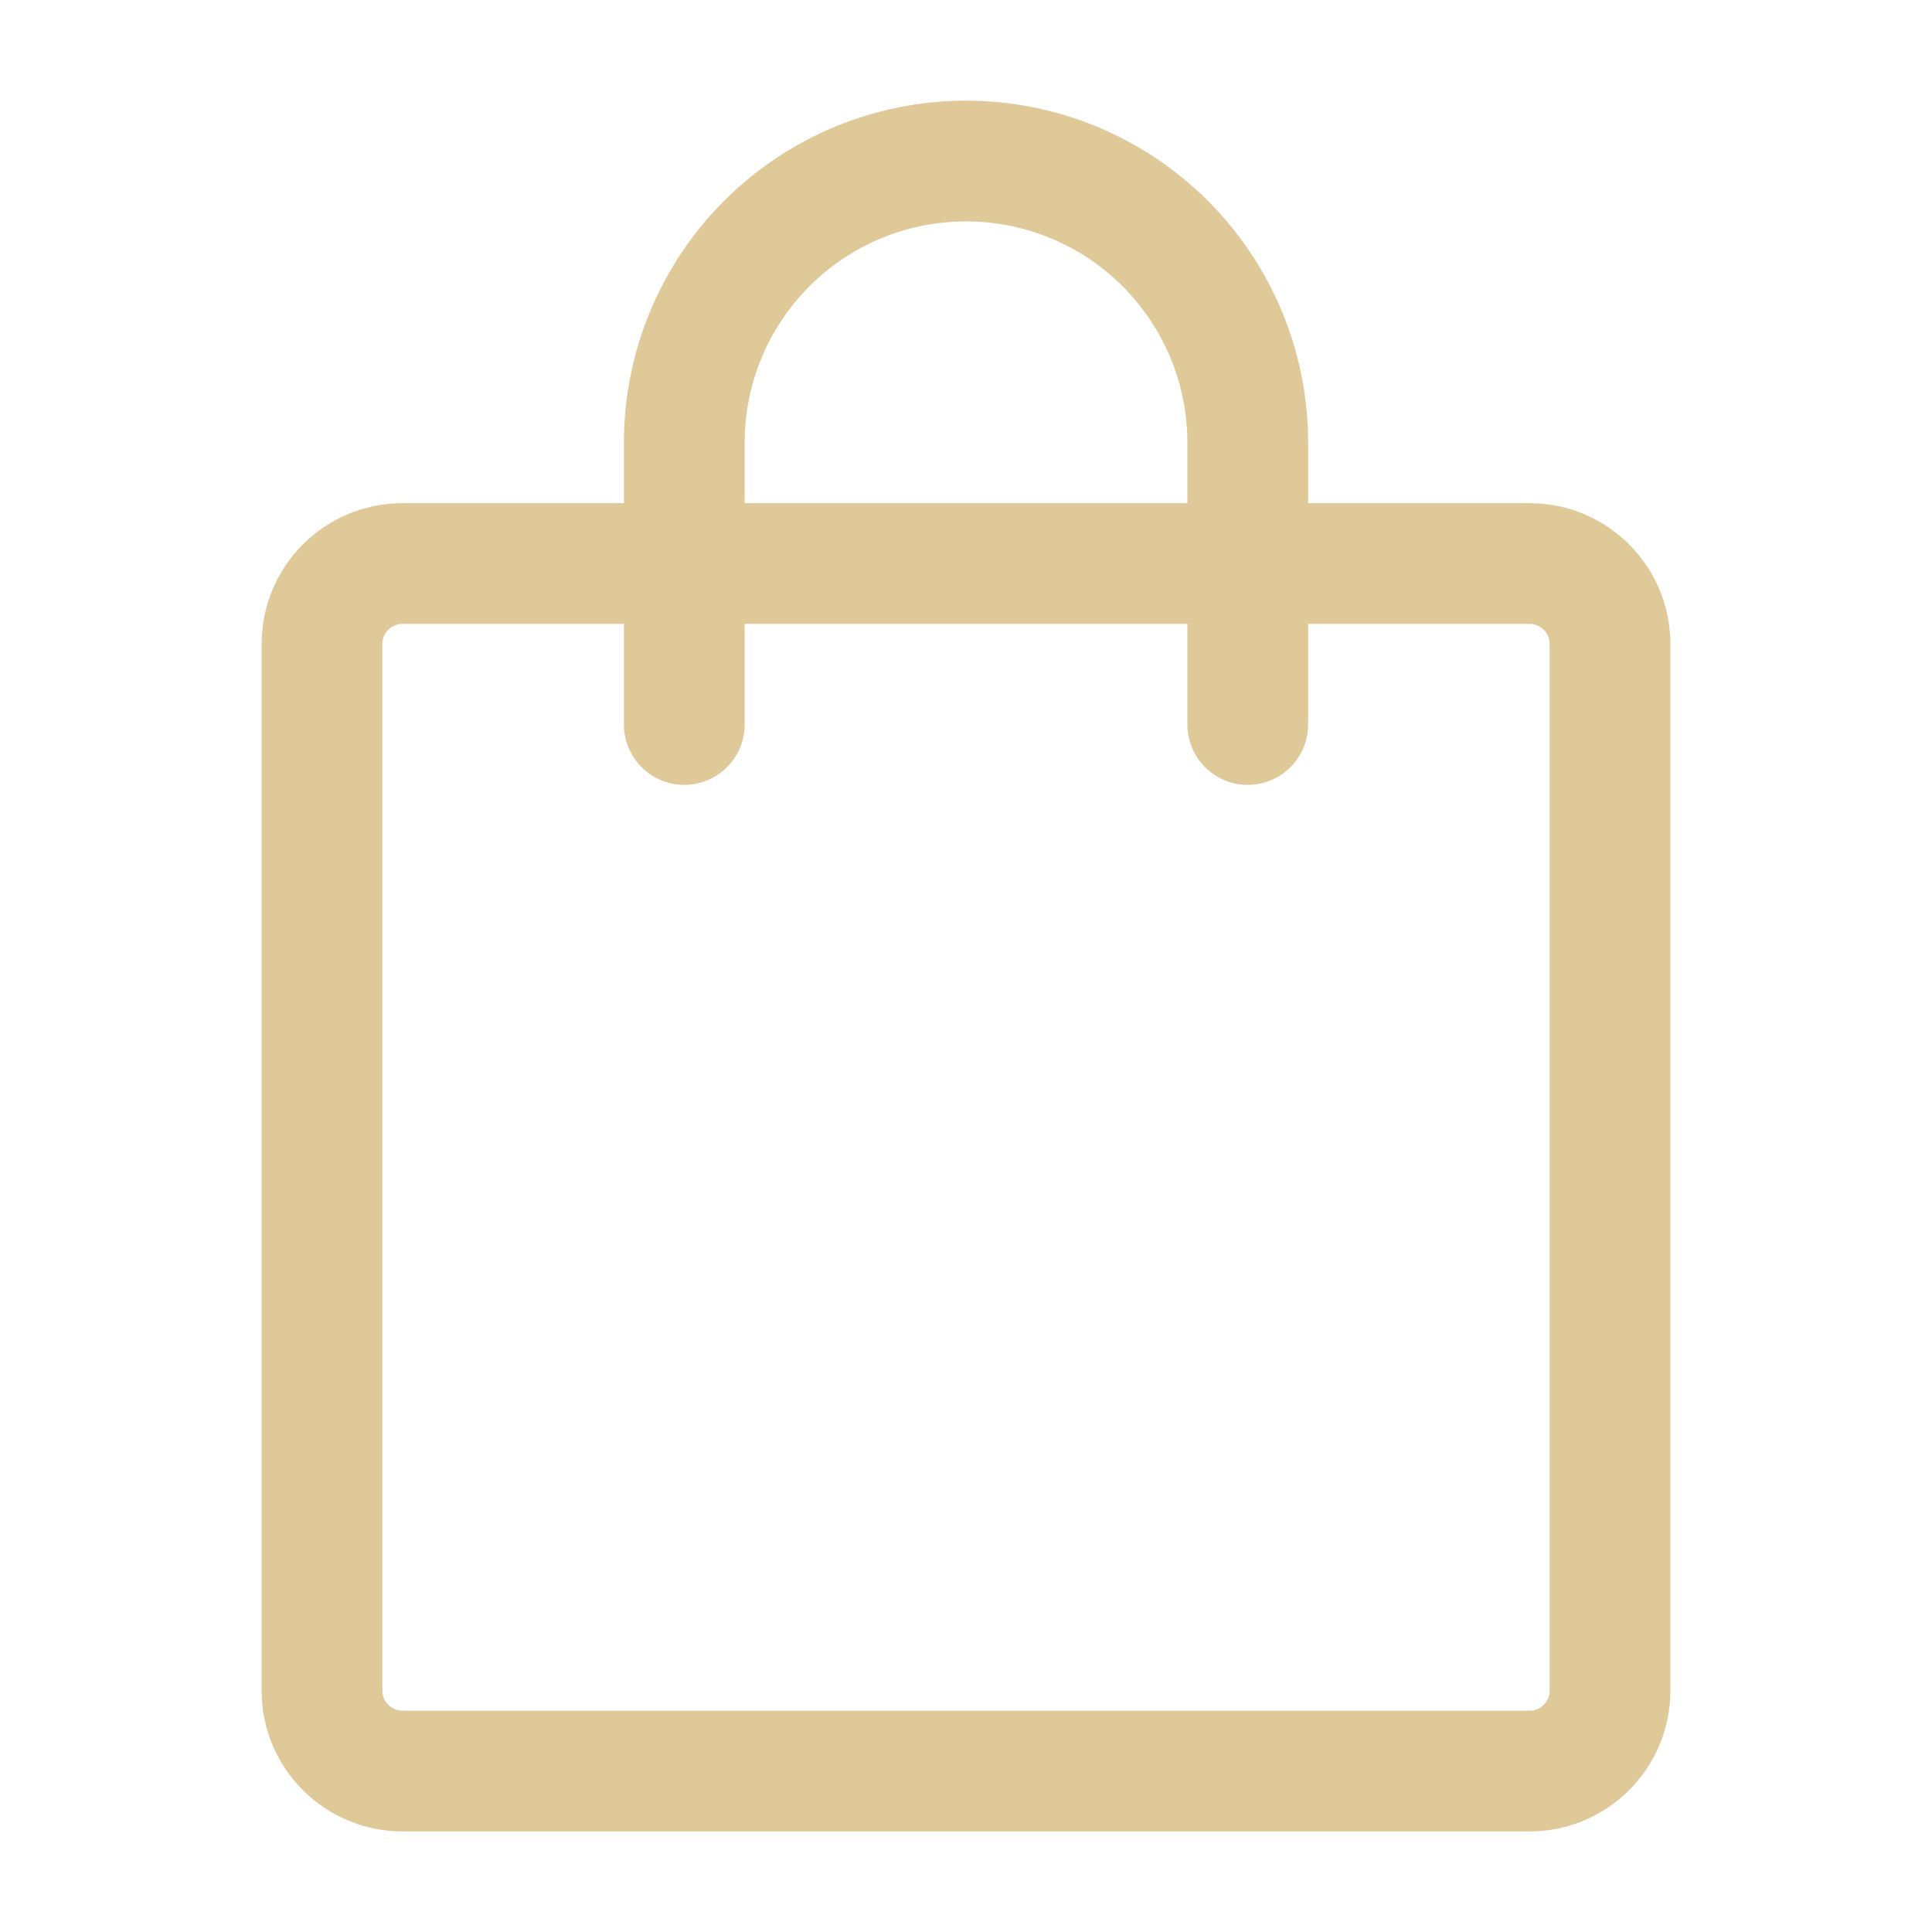 <svg width="32" height="32" viewBox="0 0 32 32" fill="none" xmlns="http://www.w3.org/2000/svg">
<g opacity="0.6">
<path d="M25.334 9.334H6.667C5.93 9.334 5.333 9.931 5.333 10.667V28.001C5.333 28.737 5.93 29.334 6.667 29.334H25.334C26.07 29.334 26.667 28.737 26.667 28.001V10.667C26.667 9.931 26.07 9.334 25.334 9.334Z" stroke="#C9A555" stroke-width="2" stroke-linecap="round" stroke-linejoin="round"/>
<path d="M11.334 12V7.334C11.334 6.721 11.454 6.114 11.689 5.548C11.923 4.982 12.267 4.467 12.7 4.034C13.134 3.6 13.648 3.257 14.214 3.022C14.78 2.788 15.387 2.667 16 2.667C16.613 2.667 17.22 2.788 17.786 3.022C18.352 3.257 18.867 3.6 19.3 4.034C19.733 4.467 20.077 4.982 20.312 5.548C20.546 6.114 20.667 6.721 20.667 7.334V12" stroke="#C9A555" stroke-width="2" stroke-linecap="round" stroke-linejoin="round"/>
</g>
</svg>
